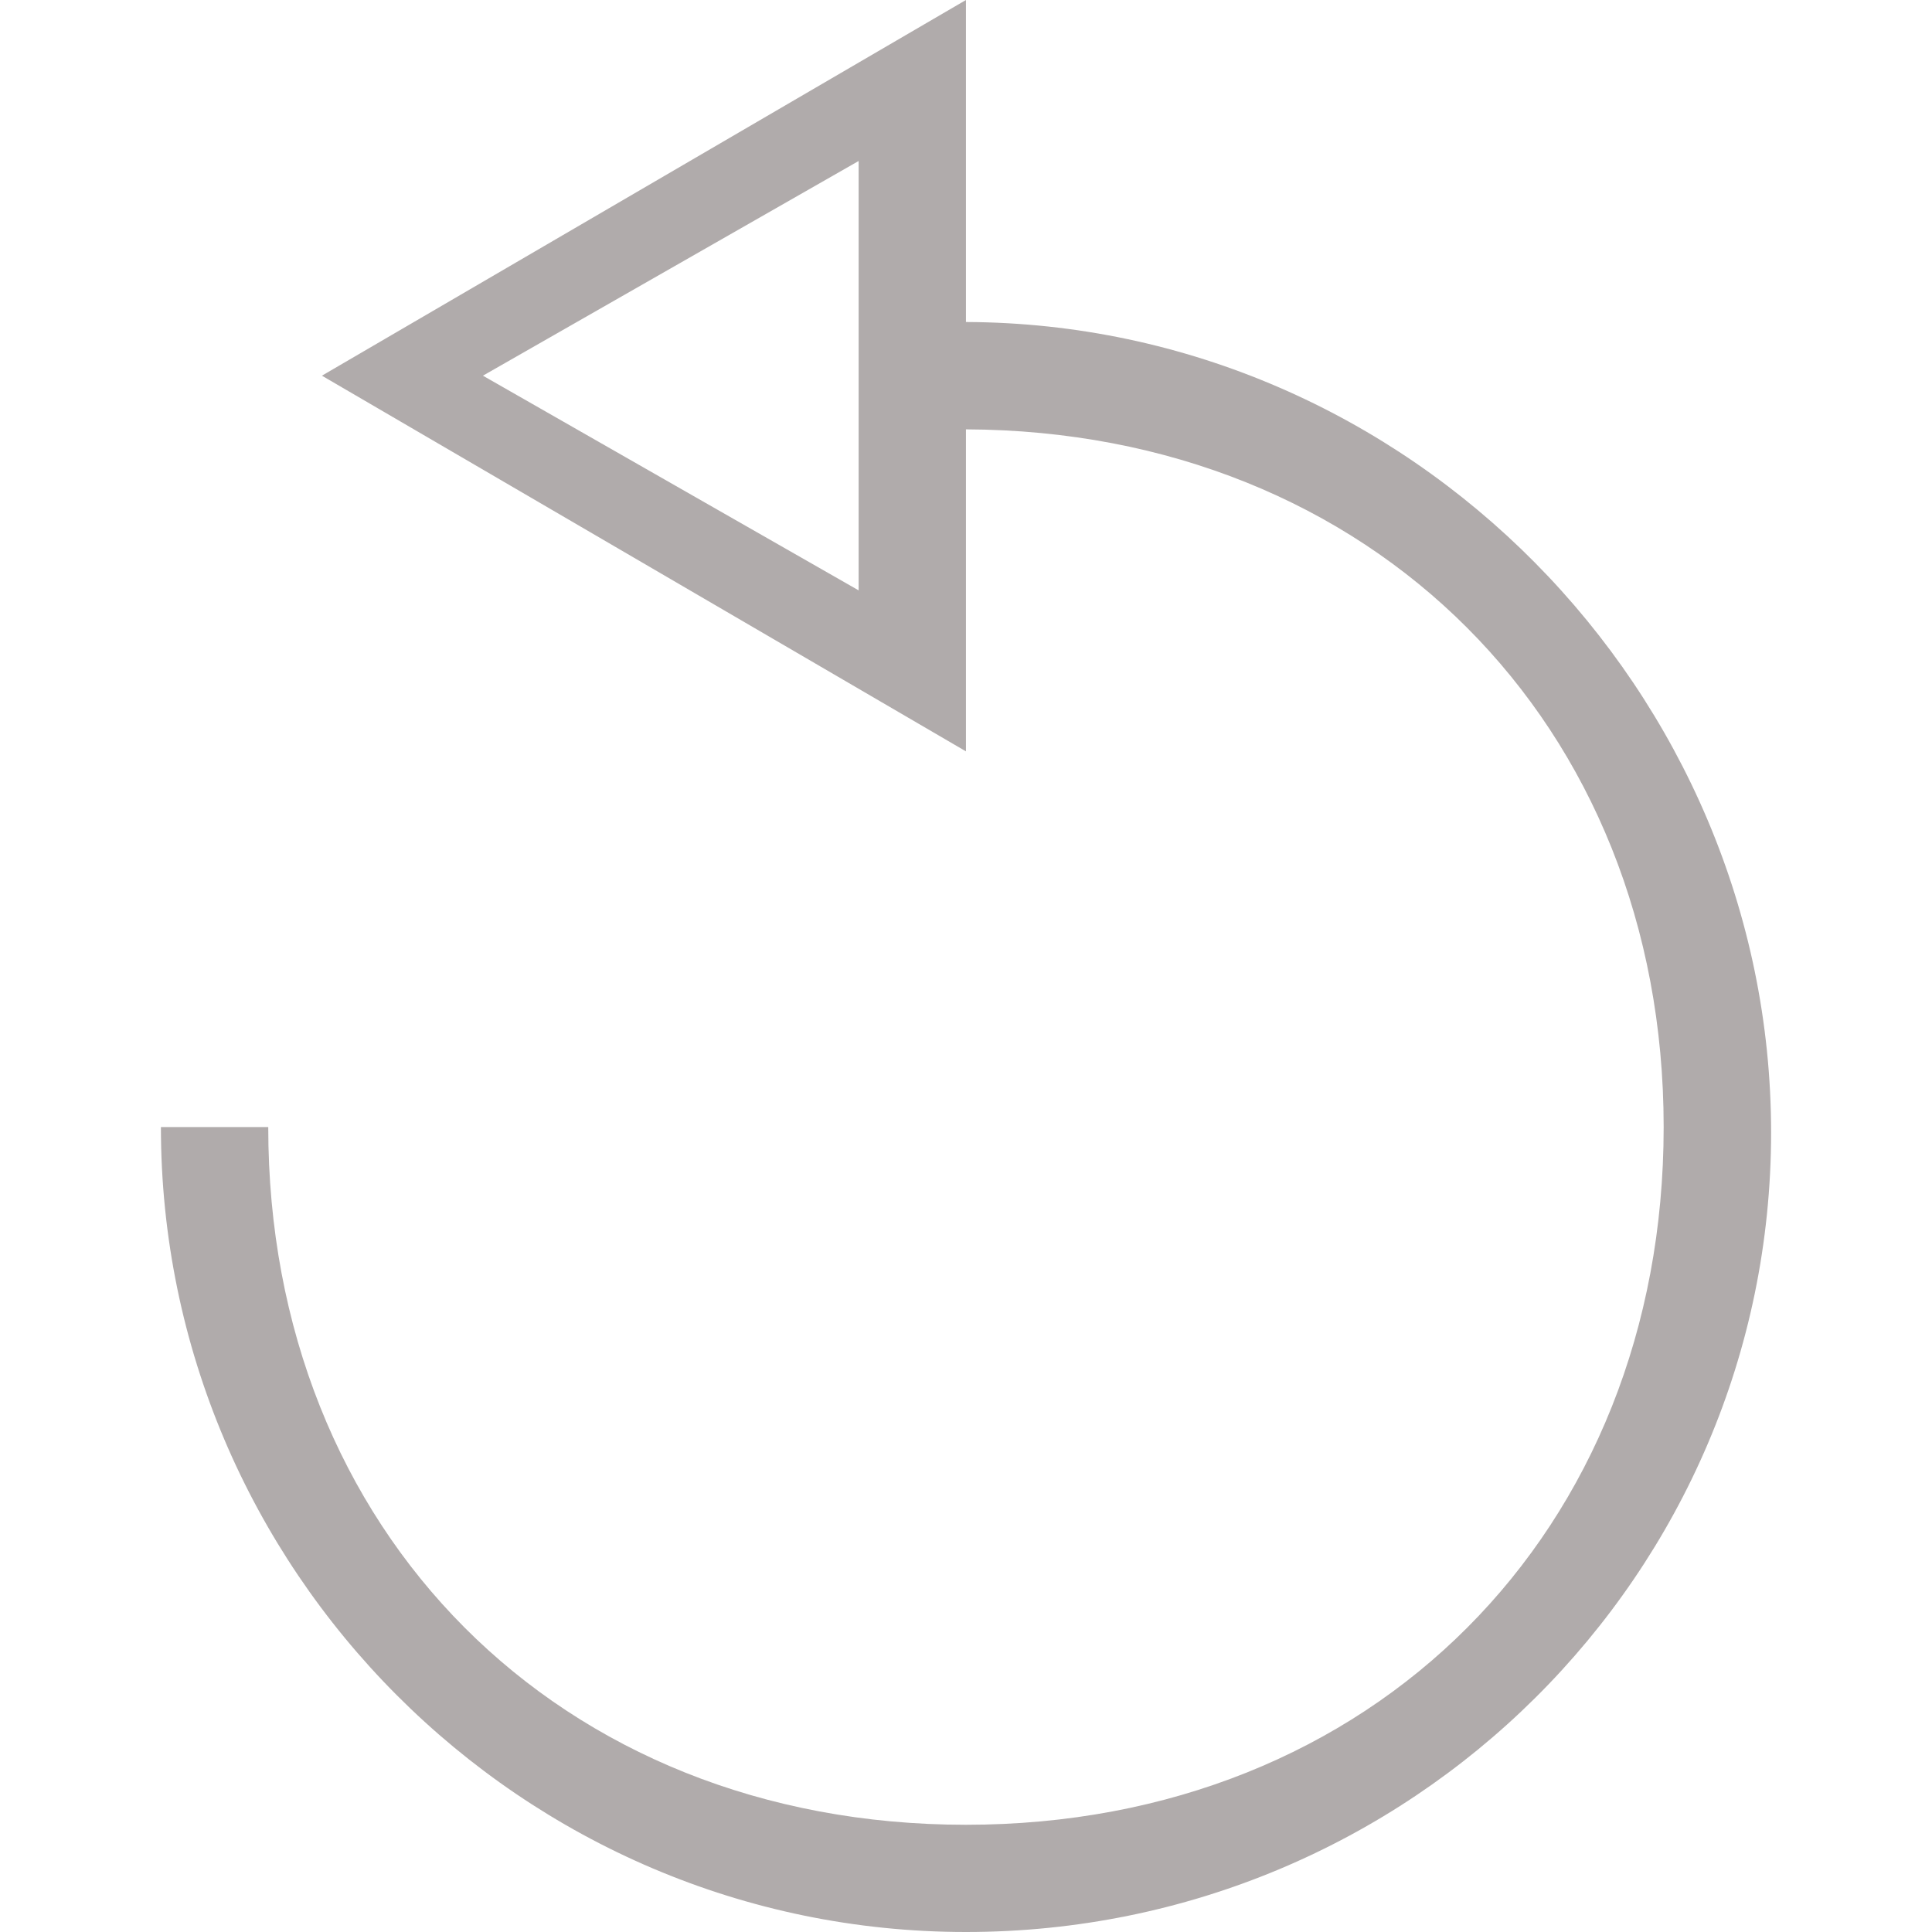 <?xml version="1.0" encoding="utf-8"?>
<!-- Generator: Adobe Illustrator 16.0.0, SVG Export Plug-In . SVG Version: 6.00 Build 0)  -->
<!DOCTYPE svg PUBLIC "-//W3C//DTD SVG 1.1//EN" "http://www.w3.org/Graphics/SVG/1.1/DTD/svg11.dtd">
<svg version="1.1" id="Layer_1" xmlns="http://www.w3.org/2000/svg" xmlns:xlink="http://www.w3.org/1999/xlink" x="0px" y="0px"
	 width="128px" height="128px" viewBox="0 0 128 128" enable-background="new 0 0 128 128" xml:space="preserve">
<path fill="#B0ABAB" d="M17.772,74.671c0,26.775,19.261,46.225,46.225,46.225c26.959,0,46.225-19.449,46.225-46.225
	c0-26.712-19.349-46.123-46.225-46.225V49.78L21.328,24.89L63.997,0v21.334c29.38,0.101,53.343,24.496,53.343,53.694
	C117.34,104.28,93.464,128,63.997,128c-29.46,0-53.336-24.078-53.336-53.329H17.772z M56.885,10.667L31.995,24.89l24.891,14.223
	V10.667z"/>
</svg>
